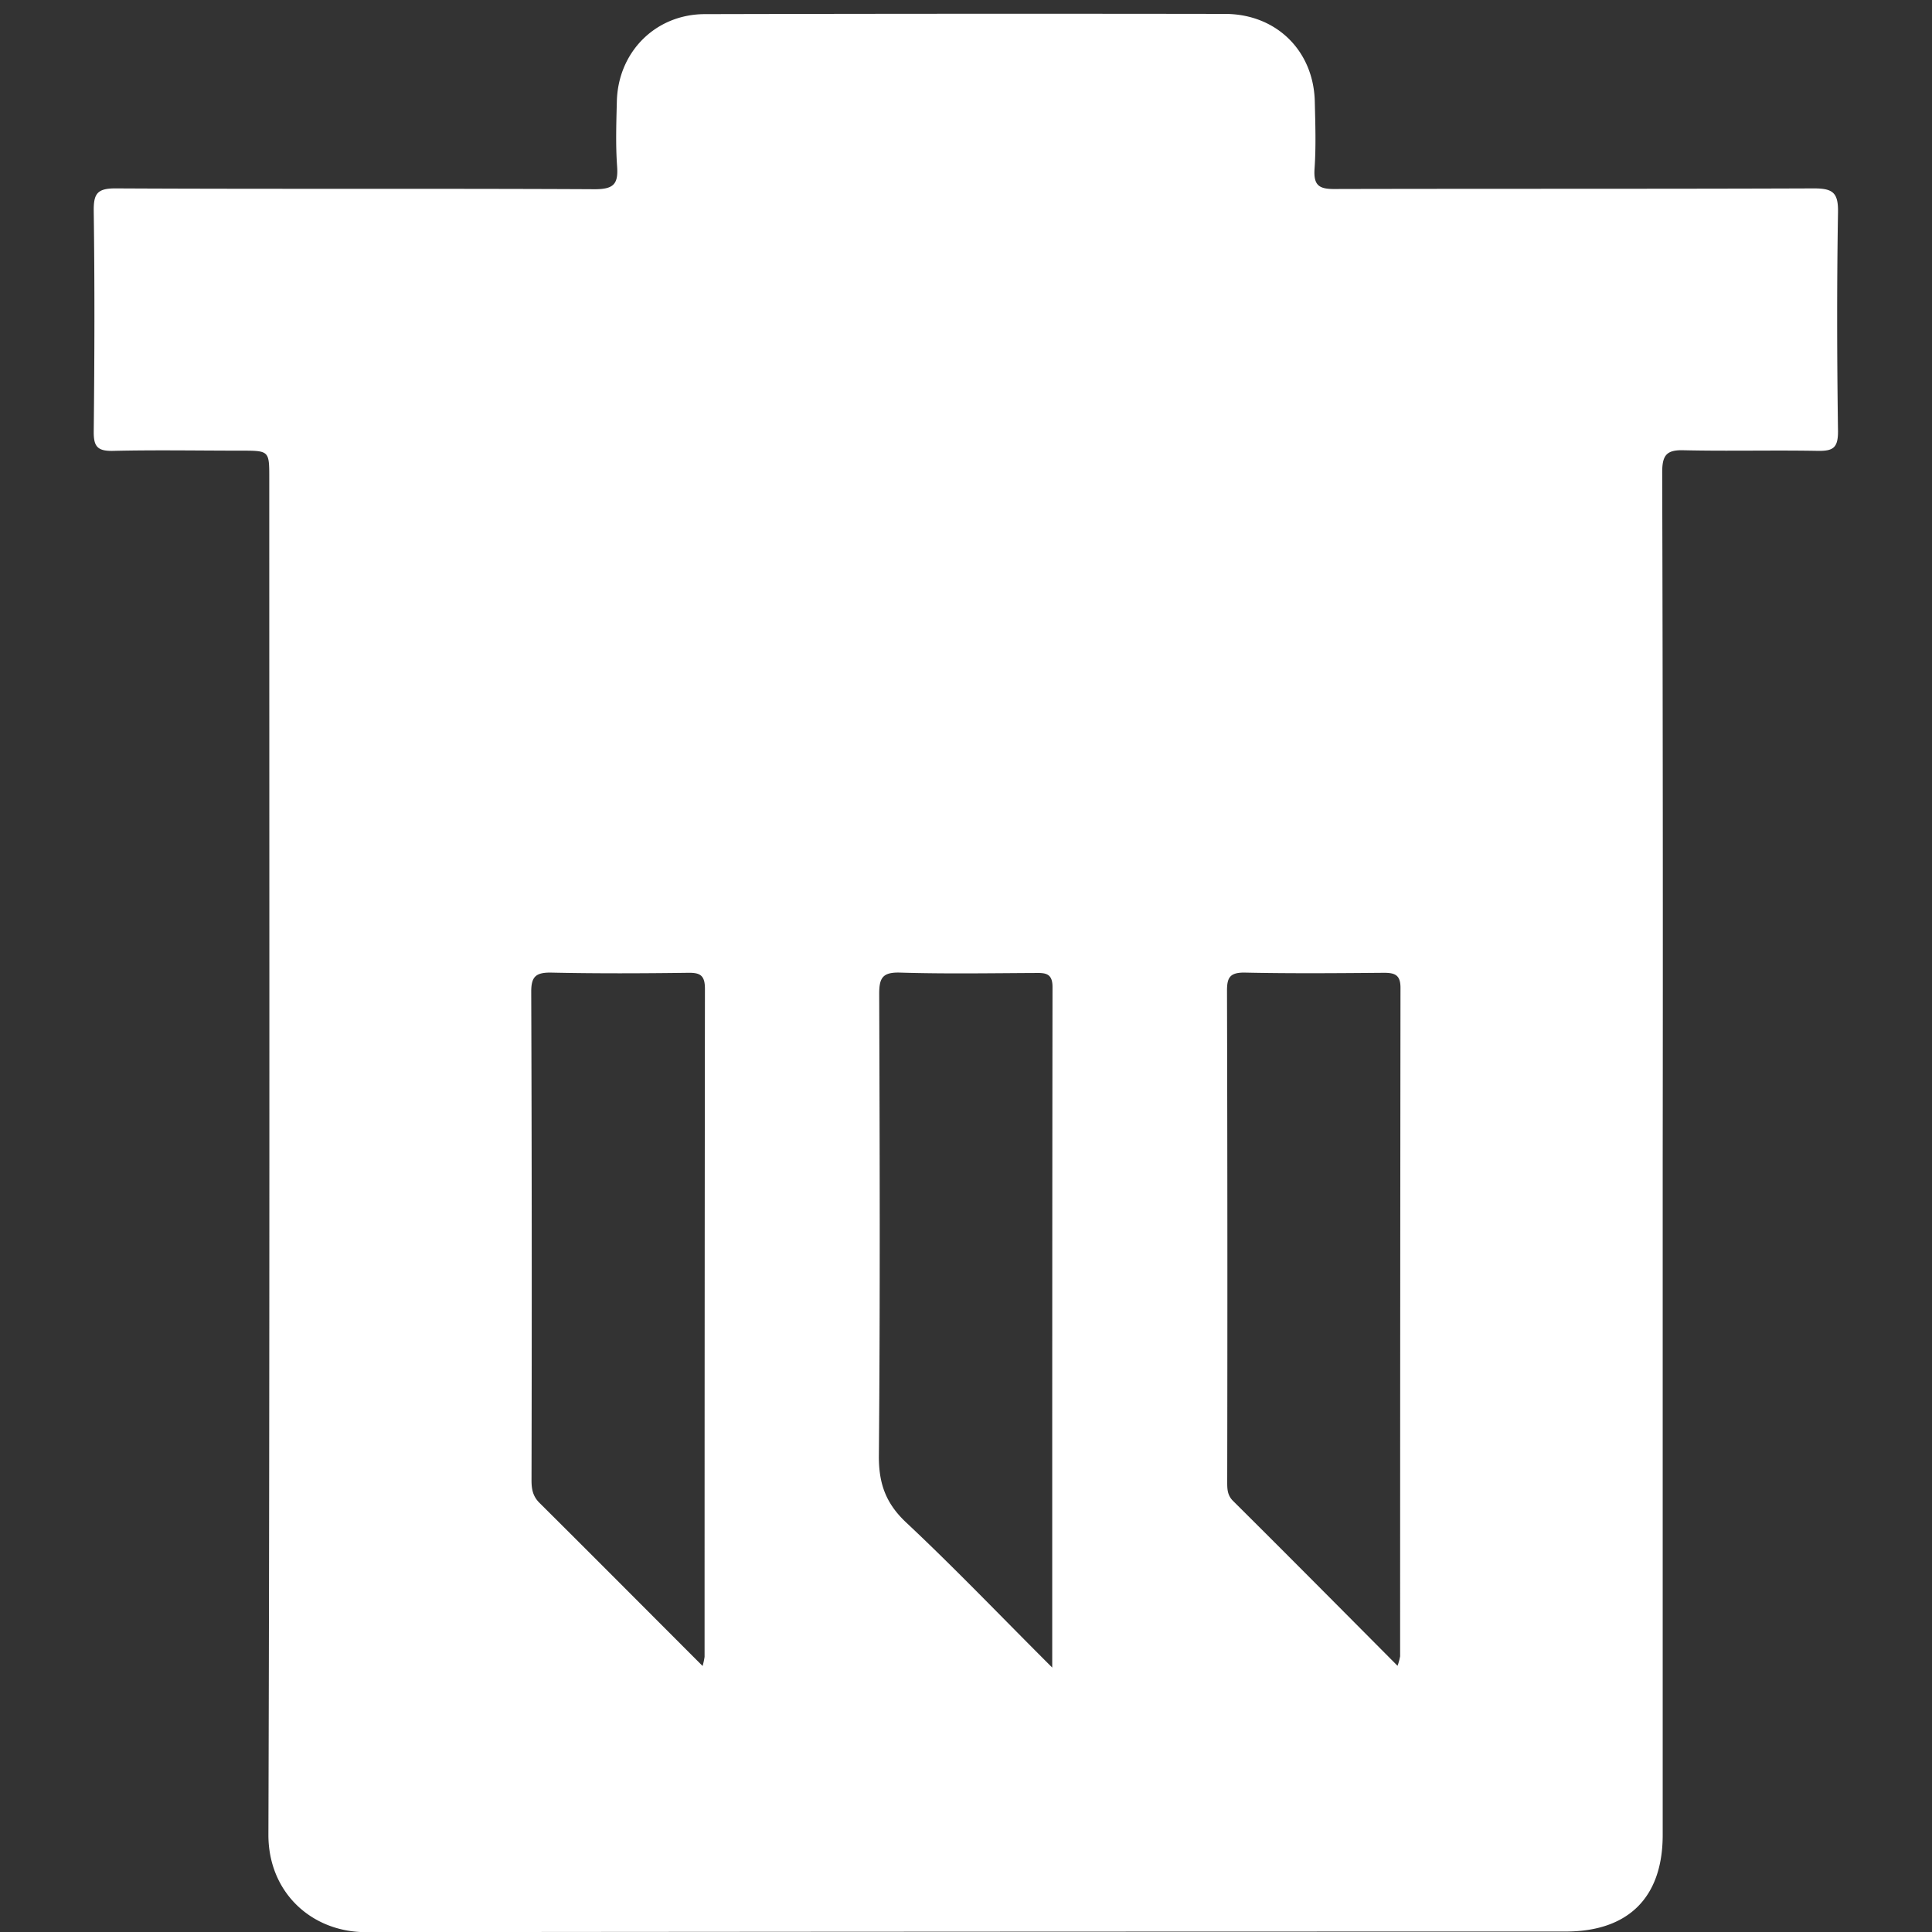 <svg id="Capa_1" data-name="Capa 1" xmlns="http://www.w3.org/2000/svg" viewBox="0 0 540 540"><rect x="0" y="0" width="540" height="540" fill="#333333" stroke="none"/><defs><style>.cls-1{fill:#fff;fill-rule:evenodd;}</style></defs><path class="cls-1" d="M464.73,324.16V512.87c0,17.47-9.59,27-27.14,27q-167.65,0-335.33.17c-15.21,0-27.3-11.15-27.24-27.3.4-126.39.24-252.79.24-379.12,0-7.66,0-7.66-8-7.66-11.89,0-23.75-.22-35.65.06-4.51.11-5.47-1.34-5.41-5.55.22-20.48.28-40.95,0-61.37-.07-4.94.91-6.49,6.25-6.44,44.61.23,89.19,0,133.79.23,5.35,0,6.6-1.5,6.24-6.44-.43-6-.22-12.1-.07-18.09.33-13.87,10.85-24.41,24.64-24.41q72.69-.17,145.44-.06c14.33.06,24.71,10.38,25,24.58.15,6.27.36,12.49-.07,18.7-.33,4.77,1.36,5.72,5.83,5.66,44.59-.11,89.18,0,133.76-.17,5.23,0,6.81,1.17,6.72,6.61-.34,20.41-.29,40.89,0,61.31,0,4.6-1.36,5.49-5.61,5.44-12.45-.23-24.94.11-37.38-.17-4.91-.17-6.15,1.33-6.15,6.16Q464.85,228.09,464.73,324.16ZM196.38,465.65a20.21,20.21,0,0,0,.55-2.55q0-93.37.1-186.76c0-3.78-1.39-4.5-4.74-4.44-12.85.17-25.69.22-38.52-.06-4.12,0-5.29,1.28-5.29,5.33q.24,68.32.08,136.55c0,2.38.31,4.43,2.21,6.32C165.82,435,180.73,450,196.38,465.65Zm97.72.44c0-64.53,0-127.39.08-190.25,0-3.77-1.95-3.94-4.75-3.89-12.64.06-25.29.28-38-.11-4.8-.11-5.7,1.56-5.69,6,.14,43,.28,86-.09,129-.06,7.82,1.93,13.37,7.68,18.75C266.94,438.35,279.8,451.84,294.1,466.09Zm96.52-.49a16.86,16.86,0,0,0,.72-2.67q0-93.37.1-186.87c0-3.55-1.56-4.16-4.6-4.16-13,.11-26.07.22-39.11-.06-4,0-4.78,1.45-4.78,5.05q.18,68.67.06,137.22c0,2,0,3.77,1.61,5.38C359.75,434.52,374.83,449.73,390.62,465.6Z"/></svg>
